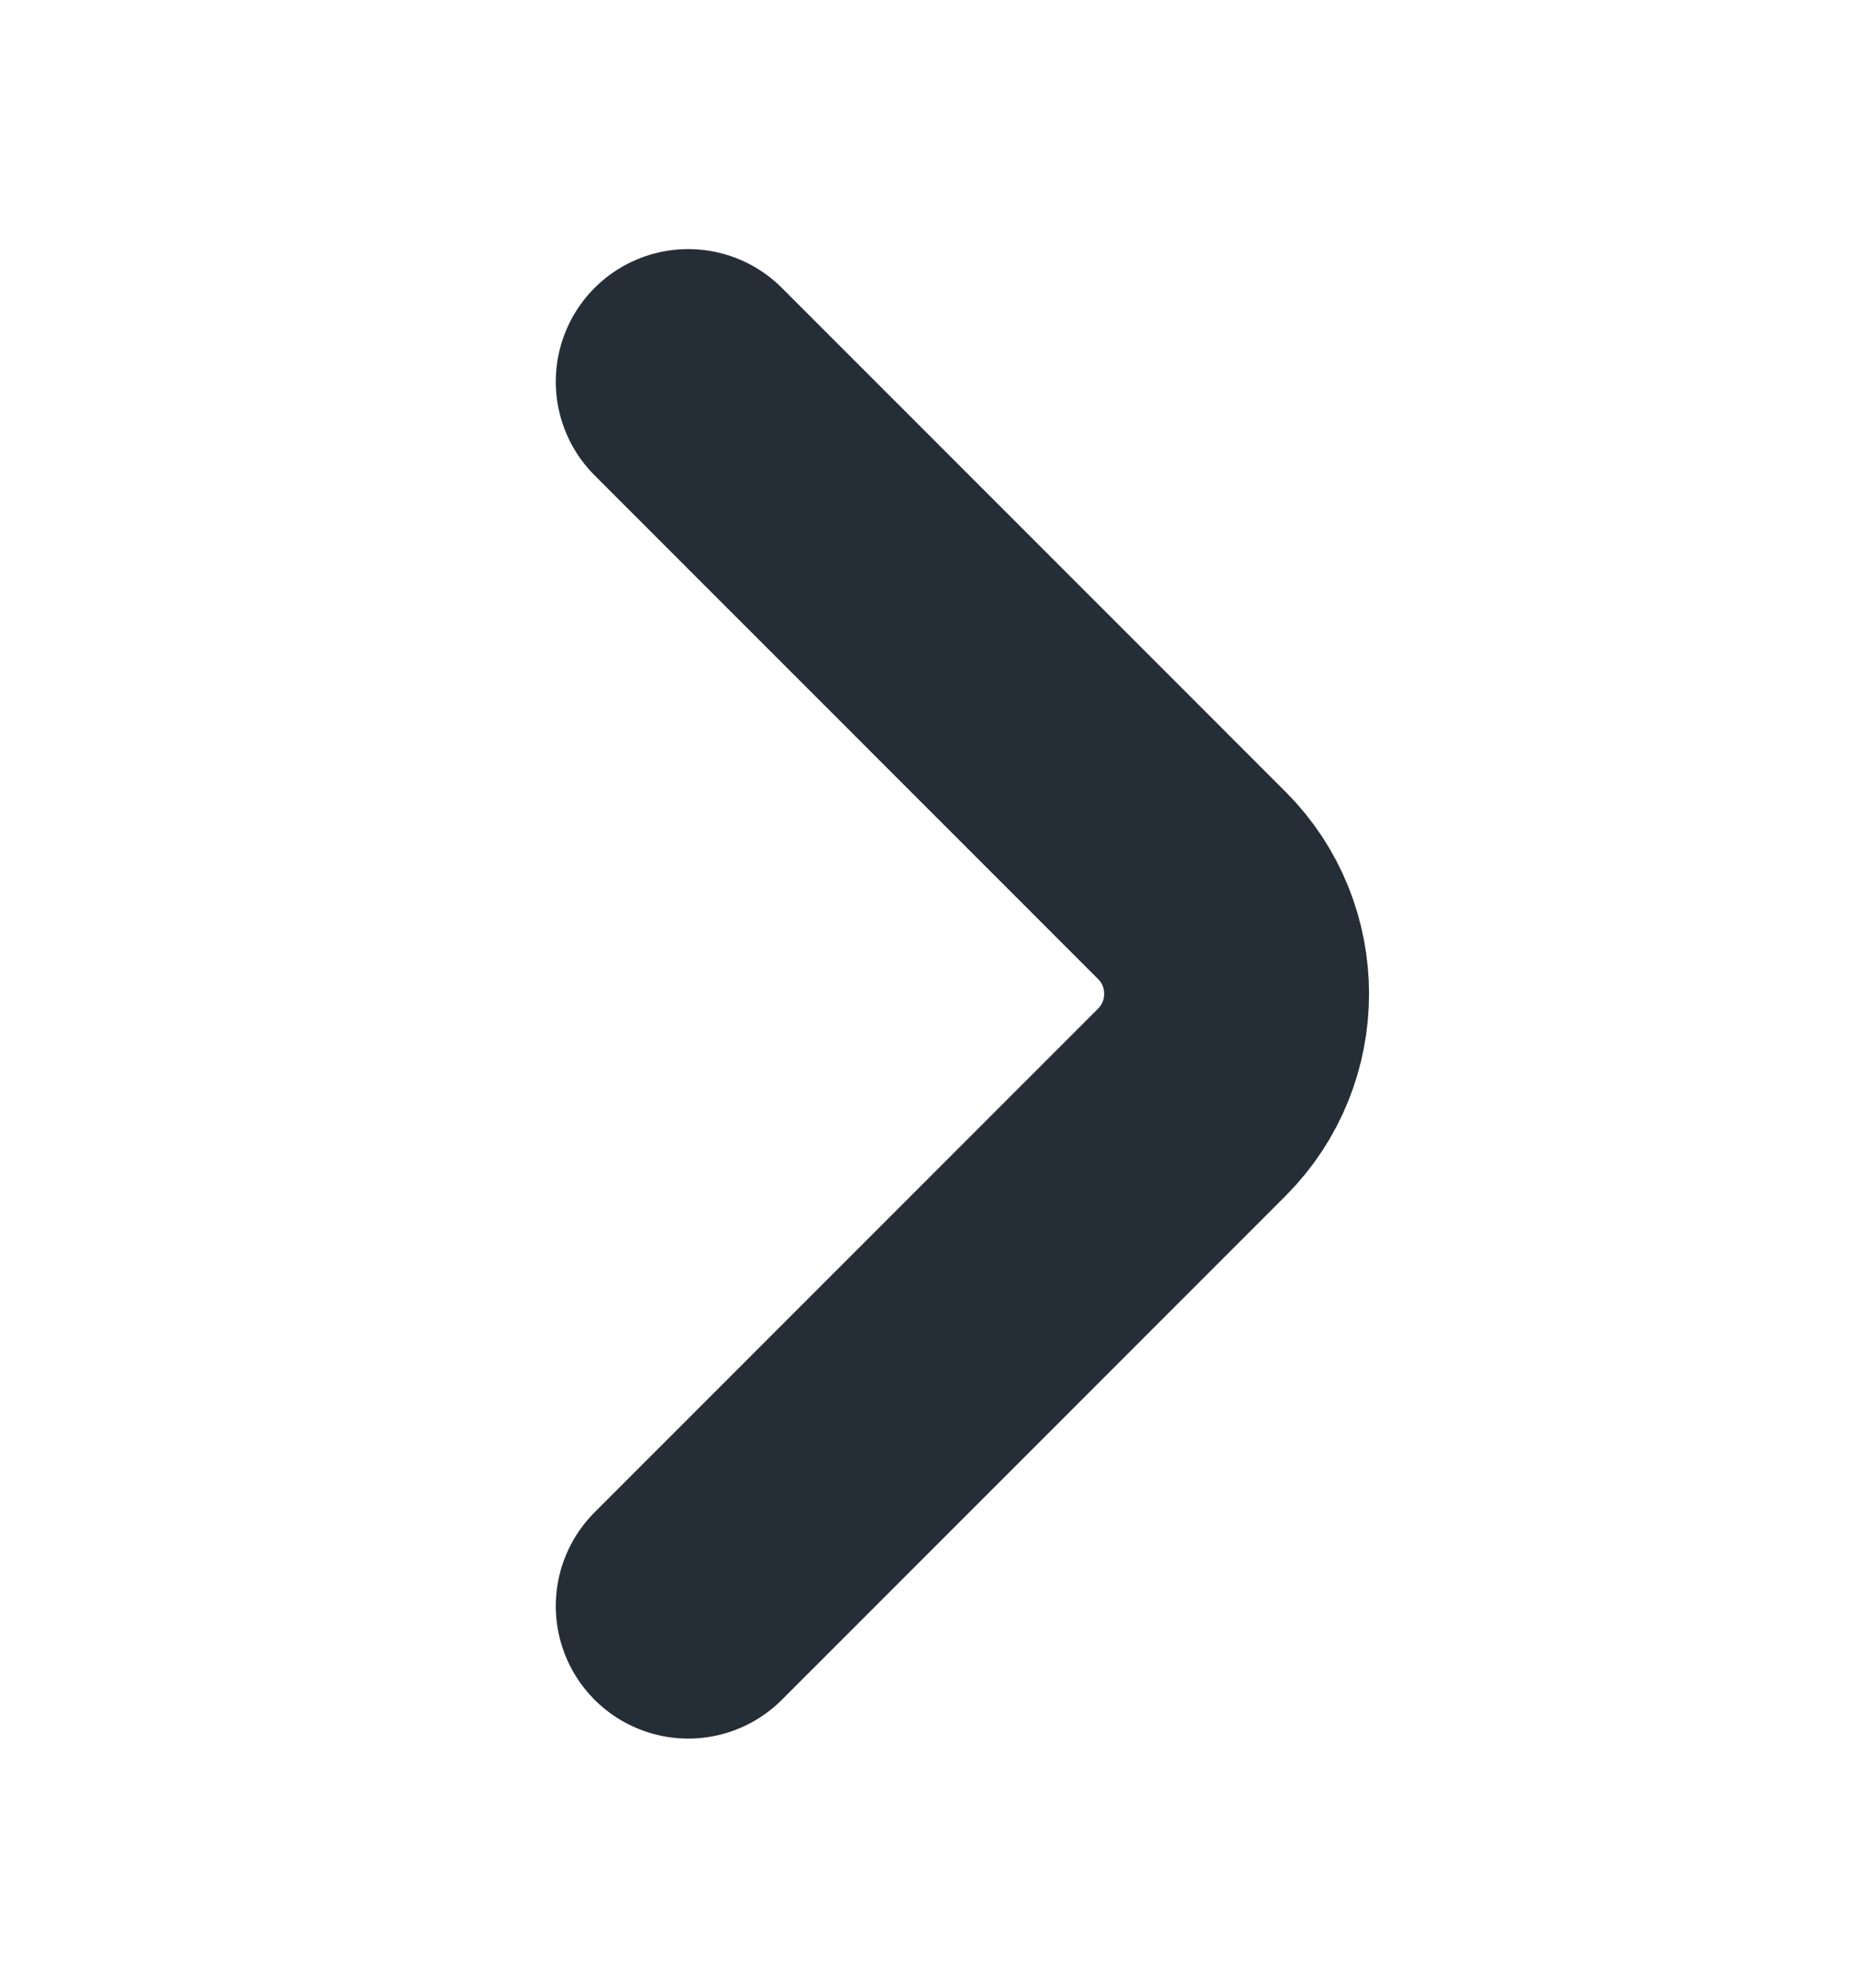 <svg width="14" height="15" viewBox="0 0 14 15" fill="none" xmlns="http://www.w3.org/2000/svg">
<path d="M5.197 12.12L9.001 8.317C9.45 7.867 9.45 7.132 9.001 6.683L5.197 2.88" stroke="#2E3A44" stroke-width="2" stroke-miterlimit="16" stroke-linecap="round"/>
<path d="M5.197 12.12L9.001 8.317C9.45 7.867 9.45 7.132 9.001 6.683L5.197 2.88" stroke="black" stroke-opacity="0.2" stroke-width="2" stroke-miterlimit="16" stroke-linecap="round"/>
</svg>
